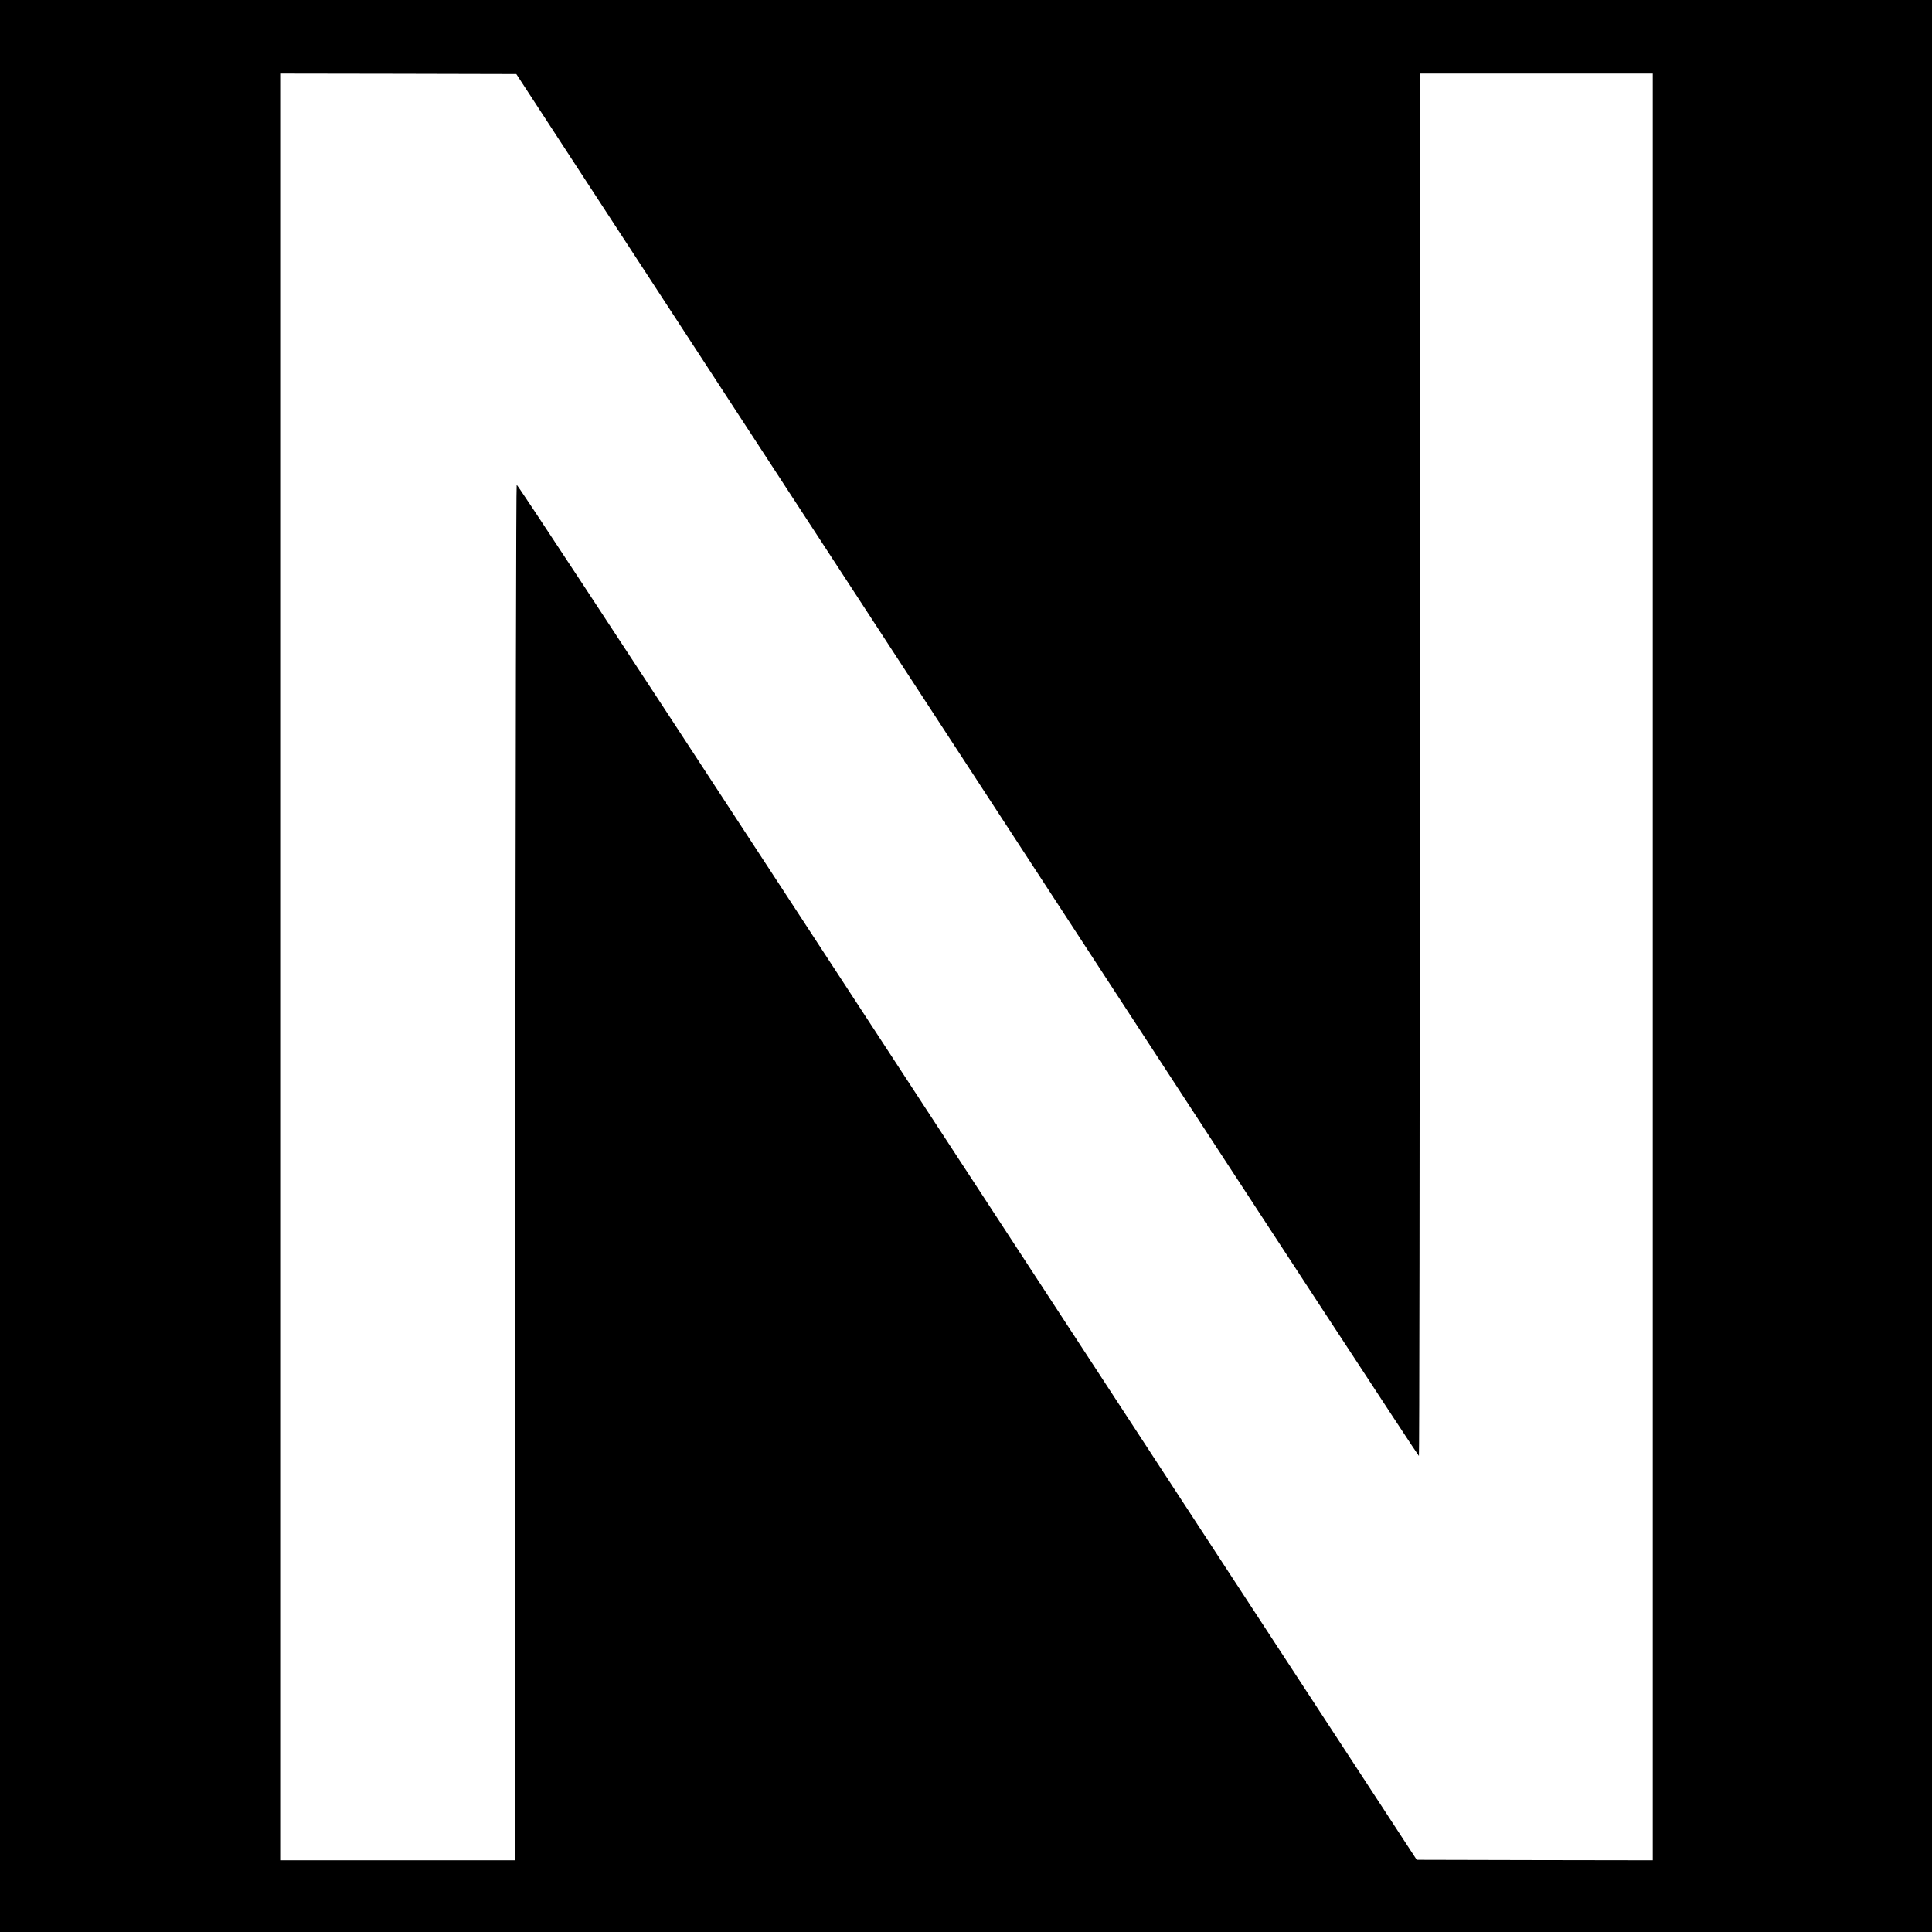<!DOCTYPE svg PUBLIC "-//W3C//DTD SVG 20010904//EN" "http://www.w3.org/TR/2001/REC-SVG-20010904/DTD/svg10.dtd">
<svg version="1.0" xmlns="http://www.w3.org/2000/svg" width="2048px" height="2048px" viewBox="0 0 20480 20480" preserveAspectRatio="xMidYMid meet"><rect x="0" y="0" width="20480" height="20480" fill="#808080" stroke="none"/><g fill="#ffffff" stroke="none">
 <path d="M2955 19728 c-3 -7 -4 -4277 -3 -9488 l3 -9475 1261 -3 1260 -2 2520 3862 c1386 2125 3535 5419 4775 7320 l2254 3457 5 -7317 5 -7317 1250 0 1250 0 0 9485 0 9485 -1260 3 -1261 2 -2635 -4032 c-1450 -2218 -3592 -5496 -4760 -7285 -1168 -1788 -2126 -3250 -2128 -3248 -2 2 -6 3279 -10 7282 l-6 7278 -1258 3 c-1001 2 -1259 0 -1262 -10z"/>
 </g>

<g fill="#000000" stroke="none">
 <path d="M0 10240 l0 -10240 10240 0 10240 0 0 10240 0 10240 -10240 0 -10240 0 0 -10240z m5462 2194 c4 -4588 9 -7289 15 -7295 6 -6 1019 1534 2756 4193 1510 2312 3655 5594 4765 7293 l2020 3090 1251 3 1251 2 0 -9470 0 -9470 -1235 0 -1235 0 0 7324 c0 4323 -4 7327 -9 7330 -5 3 -1593 -2423 -3529 -5392 -1937 -2968 -4087 -6265 -4780 -7327 l-1259 -1930 -1252 -3 -1251 -2 0 9470 0 9470 1243 0 1244 0 5 -7286z"/>
 </g>

</svg>